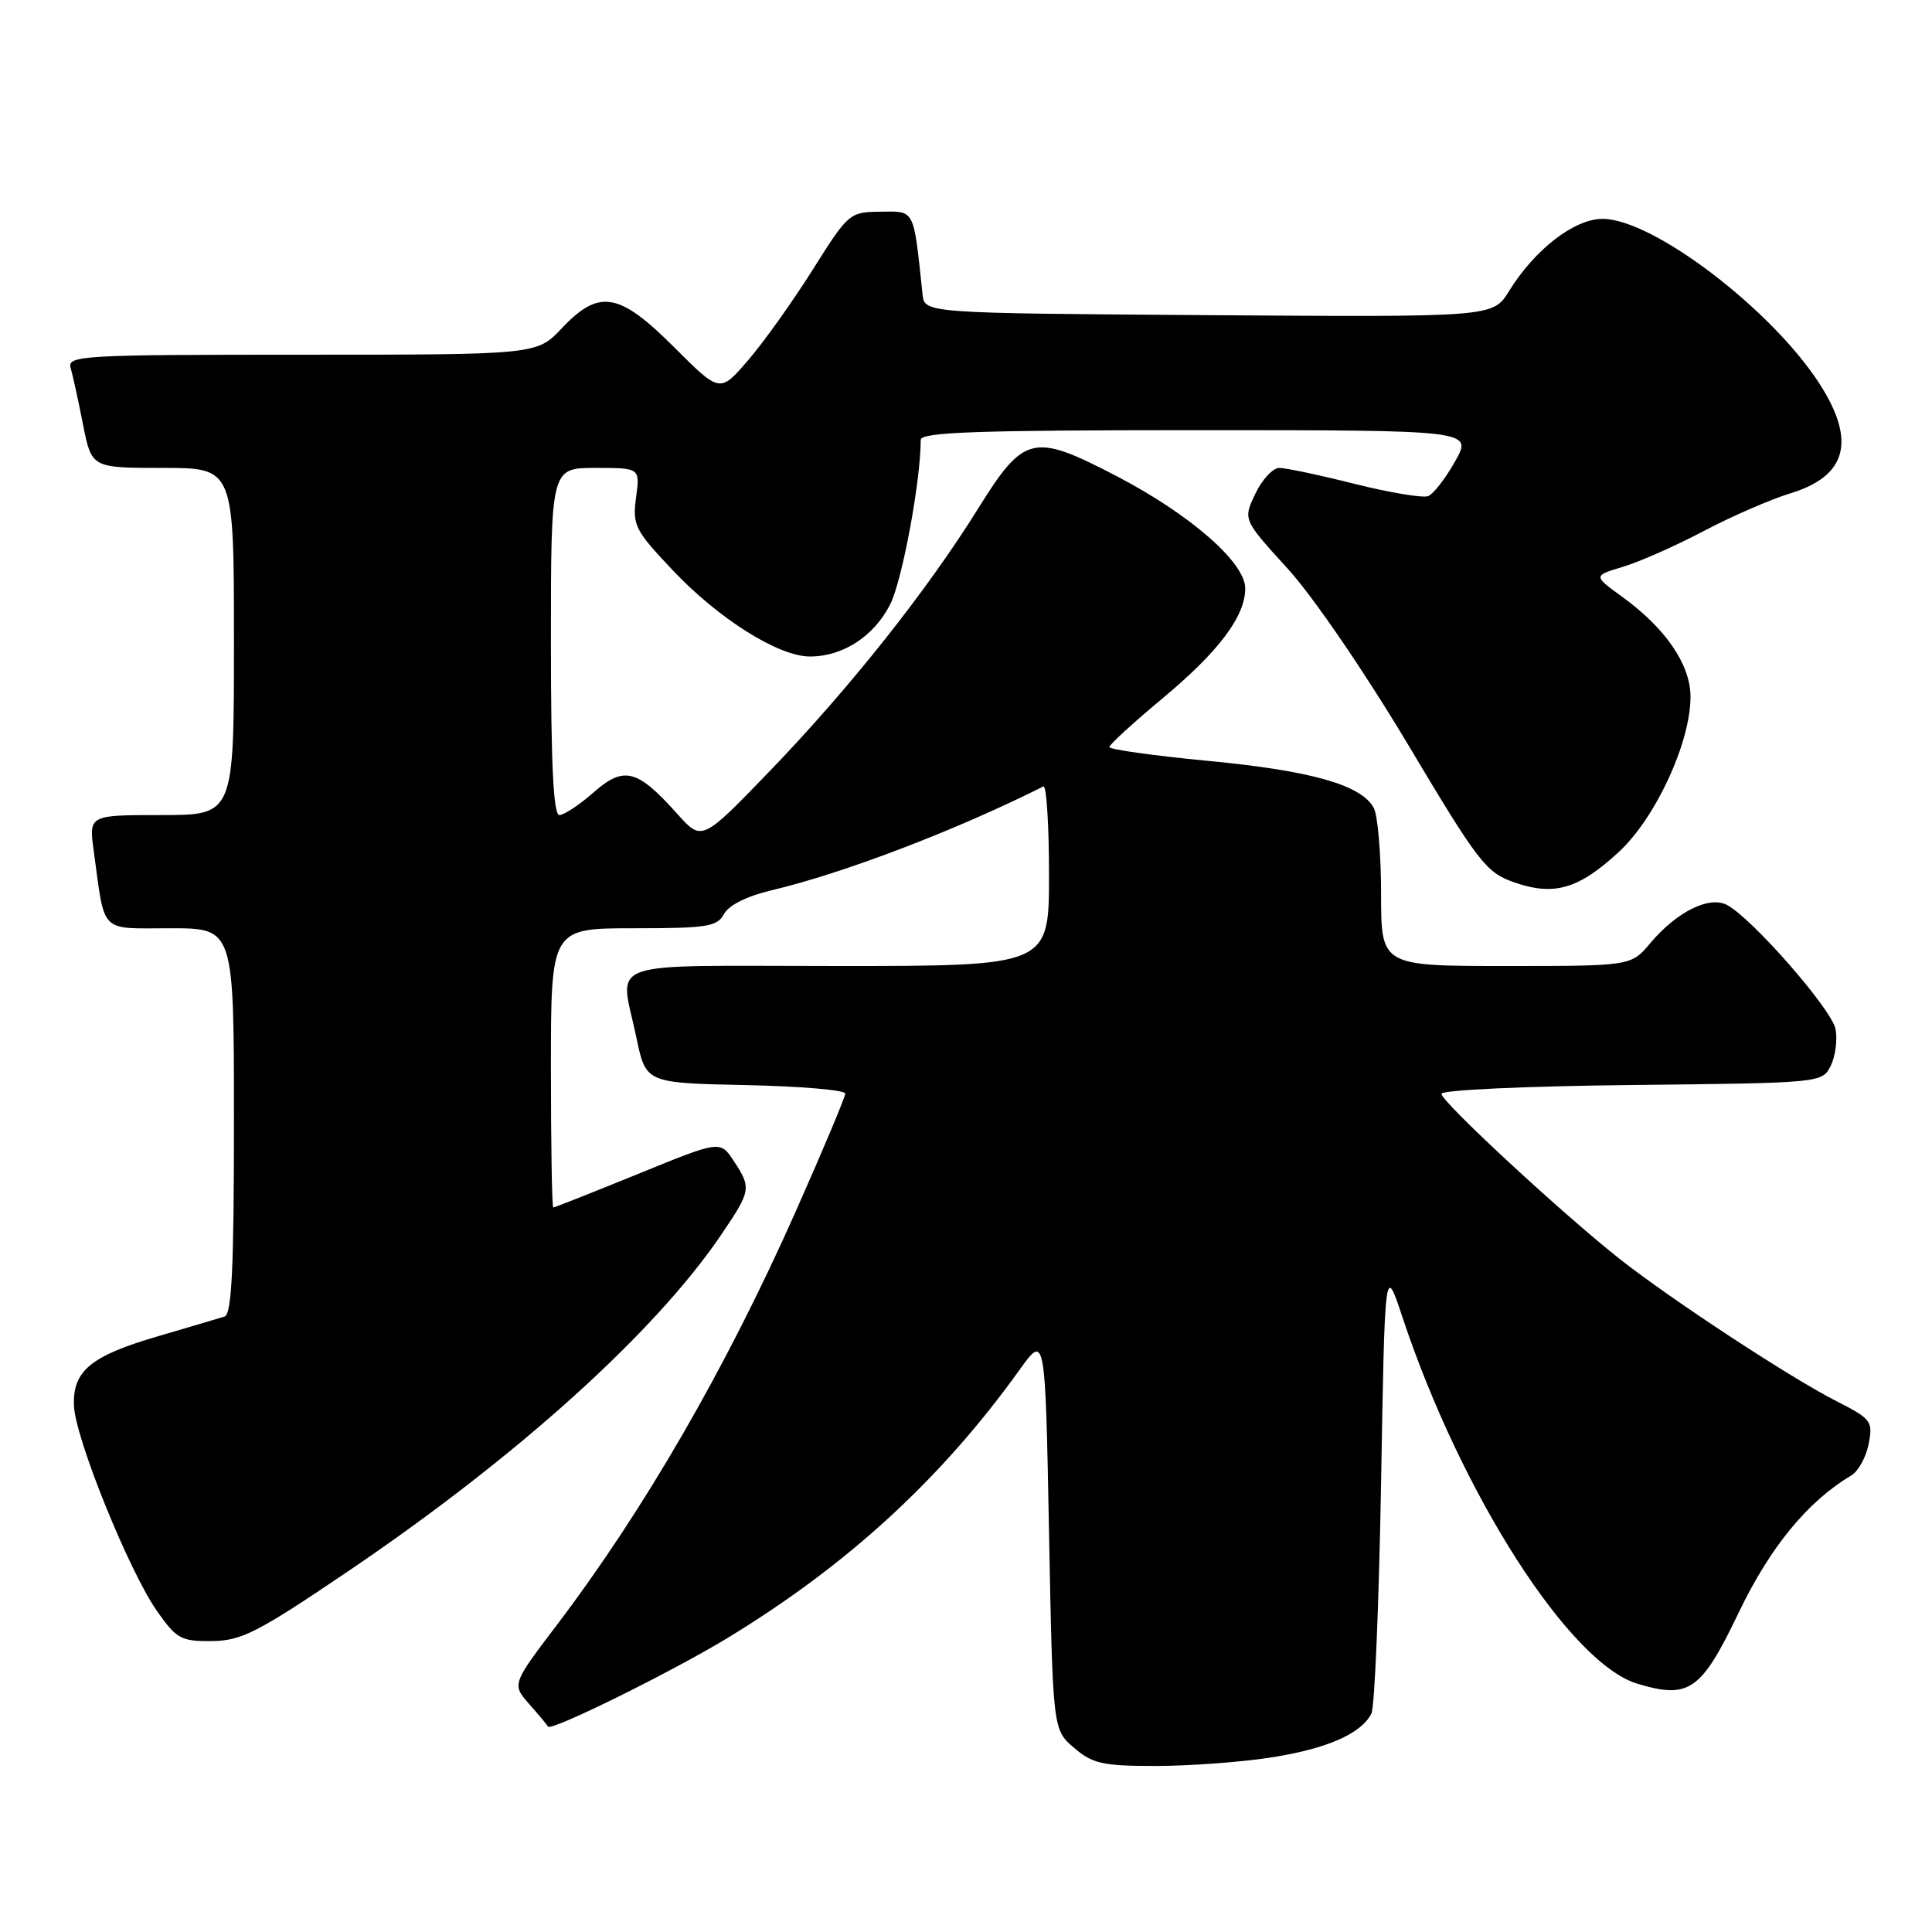 <?xml version="1.0" encoding="UTF-8" standalone="no"?>
<!DOCTYPE svg PUBLIC "-//W3C//DTD SVG 1.1//EN" "http://www.w3.org/Graphics/SVG/1.1/DTD/svg11.dtd" >
<svg xmlns="http://www.w3.org/2000/svg" xmlns:xlink="http://www.w3.org/1999/xlink" version="1.1" viewBox="0 0 256 256">
 <g >
 <path fill="currentColor"
d=" M 168.31 232.89 C 175.75 231.75 180.37 229.74 181.72 227.05 C 182.15 226.20 182.72 212.45 183.00 196.50 C 183.50 167.50 183.50 167.50 185.82 174.50 C 193.64 198.03 207.99 220.42 216.99 223.11 C 223.82 225.16 225.42 224.04 230.38 213.69 C 234.56 204.98 239.52 198.95 245.31 195.50 C 246.24 194.95 247.27 193.07 247.61 191.32 C 248.19 188.32 247.95 188.01 243.36 185.67 C 237.27 182.58 221.61 172.31 214.71 166.89 C 207.17 160.96 191.00 146.00 191.00 144.94 C 191.00 144.43 202.07 143.92 216.22 143.77 C 241.35 143.50 241.45 143.49 242.58 141.22 C 243.20 139.97 243.49 137.78 243.22 136.36 C 242.72 133.74 232.20 121.71 228.85 119.92 C 226.50 118.66 222.18 120.81 218.68 124.96 C 216.13 128.00 216.13 128.00 199.56 128.00 C 183.00 128.00 183.00 128.00 183.00 118.43 C 183.00 113.17 182.56 108.05 182.03 107.05 C 180.40 104.01 173.74 102.12 160.06 100.82 C 152.88 100.13 147.00 99.31 147.00 98.99 C 147.00 98.66 150.15 95.78 154.00 92.57 C 161.49 86.34 165.00 81.67 165.00 77.96 C 165.00 74.53 157.69 68.16 147.94 63.08 C 136.87 57.32 135.70 57.60 129.56 67.46 C 122.82 78.28 112.63 91.12 102.16 102.00 C 93.01 111.50 93.01 111.50 89.76 107.86 C 84.43 101.91 82.69 101.46 78.66 104.99 C 76.78 106.65 74.73 108.00 74.12 108.00 C 73.33 108.00 73.00 101.28 73.00 85.00 C 73.00 62.00 73.00 62.00 78.90 62.00 C 84.81 62.00 84.81 62.00 84.28 65.93 C 83.79 69.60 84.11 70.24 89.13 75.55 C 95.20 81.98 103.14 86.98 107.30 86.99 C 111.65 87.01 115.79 84.33 117.94 80.11 C 119.54 76.98 122.00 63.75 122.00 58.28 C 122.00 57.26 129.58 57.00 158.56 57.00 C 195.13 57.00 195.13 57.00 192.81 61.13 C 191.54 63.39 189.93 65.47 189.23 65.74 C 188.52 66.01 184.15 65.28 179.51 64.12 C 174.87 62.95 170.37 62.00 169.52 62.00 C 168.67 62.00 167.23 63.54 166.34 65.42 C 164.70 68.85 164.70 68.85 170.60 75.32 C 173.97 79.01 180.81 89.02 186.56 98.64 C 195.91 114.32 196.90 115.60 200.62 116.91 C 205.91 118.76 209.15 117.82 214.47 112.92 C 219.37 108.41 224.00 98.40 224.00 92.33 C 224.00 88.07 220.71 83.25 214.95 79.08 C 211.10 76.29 211.10 76.29 215.06 75.10 C 217.24 74.45 222.05 72.32 225.76 70.36 C 229.47 68.41 234.63 66.16 237.23 65.37 C 244.69 63.10 245.96 58.46 241.16 50.95 C 234.84 41.05 219.02 29.00 212.35 29.00 C 208.61 29.00 203.37 33.04 199.95 38.58 C 197.82 42.02 197.82 42.02 160.16 41.76 C 122.50 41.50 122.50 41.50 122.24 39.00 C 121.03 27.52 121.27 28.00 116.69 28.05 C 112.57 28.09 112.42 28.21 107.65 35.80 C 104.98 40.03 101.13 45.43 99.09 47.78 C 95.39 52.07 95.39 52.07 89.35 46.03 C 82.02 38.70 79.38 38.26 74.44 43.50 C 71.13 47.00 71.13 47.00 40.00 47.00 C 10.82 47.00 8.90 47.11 9.36 48.75 C 9.64 49.71 10.38 53.09 11.00 56.25 C 12.14 62.00 12.14 62.00 21.57 62.00 C 31.00 62.00 31.00 62.00 31.00 85.00 C 31.00 108.00 31.00 108.00 21.39 108.00 C 11.77 108.00 11.77 108.00 12.42 112.75 C 13.95 123.89 13.07 123.00 22.58 123.00 C 31.00 123.00 31.00 123.00 31.00 148.53 C 31.00 168.08 30.71 174.15 29.75 174.45 C 29.06 174.67 25.12 175.83 21.00 177.04 C 12.02 179.66 9.62 181.63 9.80 186.27 C 9.96 190.56 17.11 208.23 20.82 213.50 C 23.40 217.16 24.01 217.50 28.08 217.45 C 32.00 217.41 34.14 216.31 46.01 208.28 C 68.48 193.09 86.85 176.52 95.63 163.51 C 99.53 157.75 99.58 157.40 97.21 153.81 C 95.43 151.11 95.43 151.11 84.53 155.56 C 78.53 158.00 73.49 160.00 73.31 160.00 C 73.14 160.00 73.00 151.68 73.00 141.50 C 73.00 123.00 73.00 123.00 83.96 123.00 C 93.70 123.00 95.04 122.79 95.94 121.10 C 96.57 119.94 99.00 118.73 102.23 117.97 C 111.76 115.72 126.65 110.03 138.25 104.21 C 138.66 104.00 139.00 109.27 139.00 115.92 C 139.00 128.00 139.00 128.00 111.00 128.00 C 79.19 128.00 82.14 126.95 84.33 137.50 C 85.58 143.50 85.58 143.50 98.79 143.78 C 106.06 143.93 112.00 144.44 112.00 144.90 C 112.00 145.36 109.06 152.37 105.46 160.47 C 96.24 181.24 85.38 200.04 73.77 215.34 C 67.82 223.18 67.82 223.18 70.16 225.84 C 71.45 227.30 72.55 228.63 72.62 228.78 C 72.91 229.48 88.90 221.59 96.32 217.09 C 112.25 207.42 124.73 195.97 135.11 181.49 C 138.50 176.77 138.50 176.77 139.00 202.97 C 139.50 229.18 139.50 229.18 142.31 231.59 C 144.77 233.70 146.10 234.00 153.11 234.00 C 157.52 234.00 164.35 233.50 168.31 232.89 Z "/>
</g>
</svg>